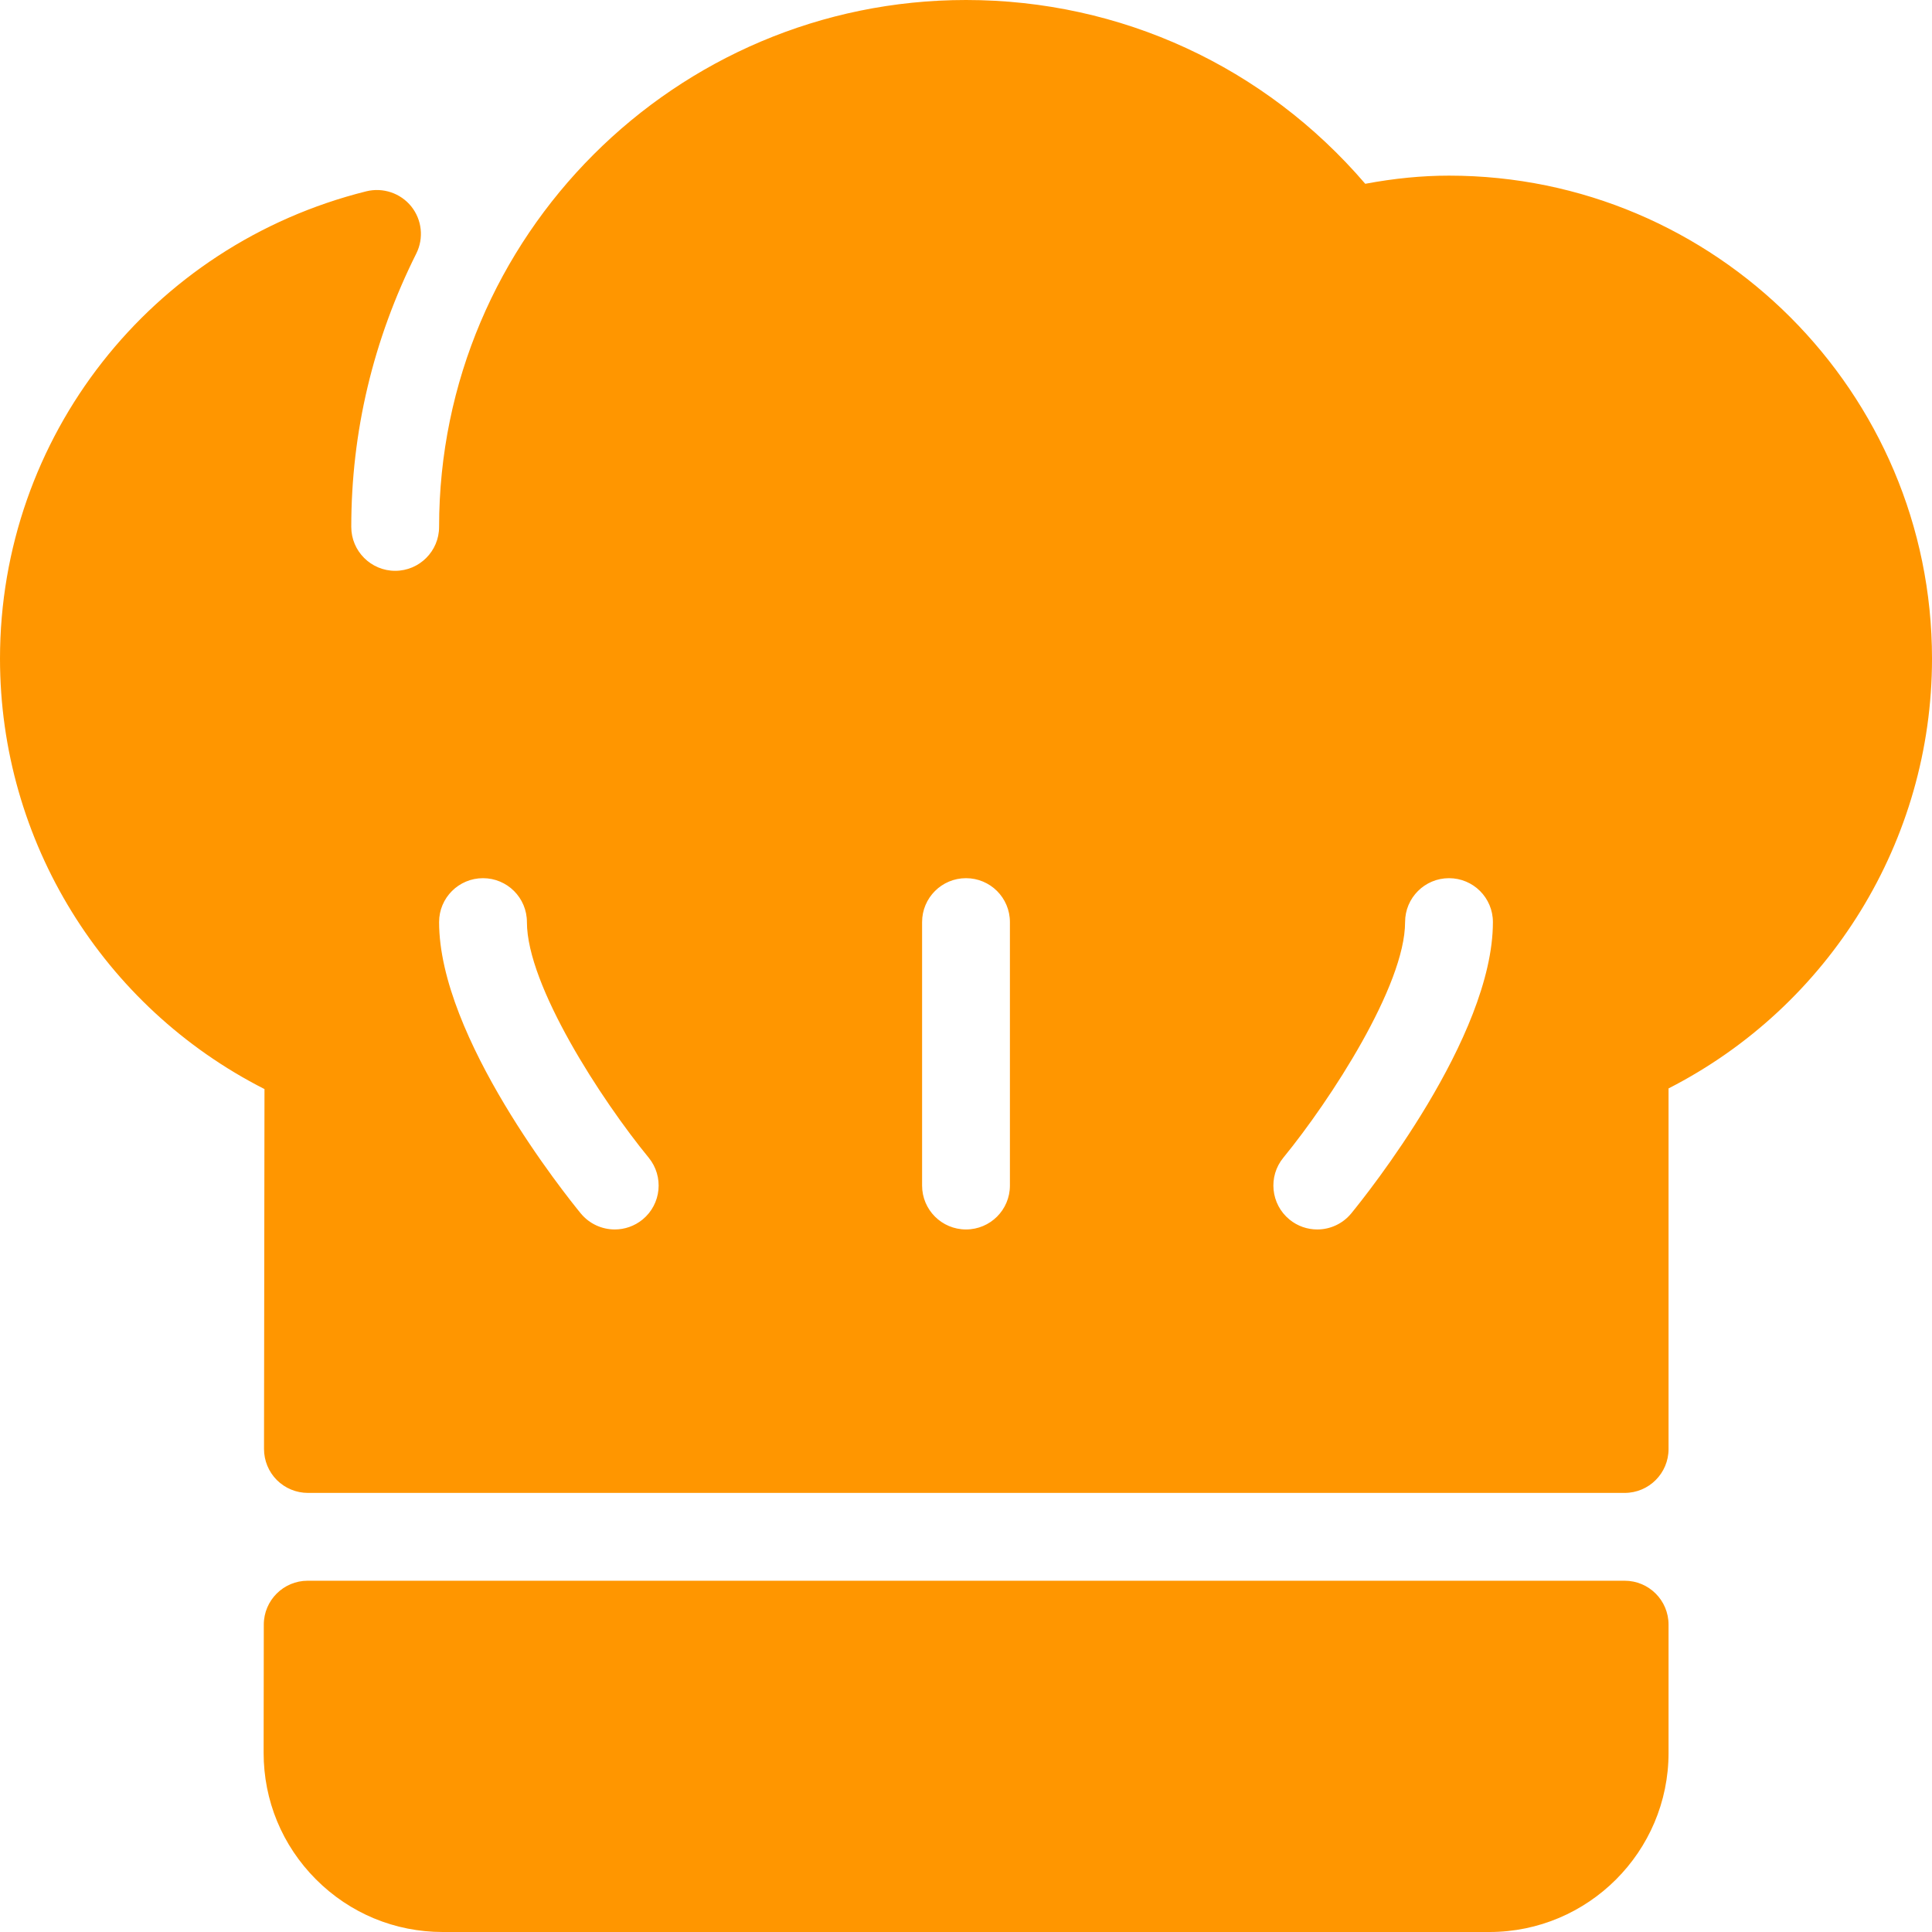 <svg xmlns="http://www.w3.org/2000/svg" xmlns:xlink="http://www.w3.org/1999/xlink" version="1.1" id="Capa_1" x="0px" y="0px" viewBox="-27.667 162.333 469.333 469.333" style="enable-background:new -27.667 162.333 469.333 469.333;" xml:space="preserve" class="svg replaced-svg">
<g>
	<path style="fill:#FF9600;" d="M367,546.333H47.083c-5.885,0-10.656,4.771-10.667,10.656   l-0.042,31.104c-0.01,11.635,4.51,22.573,12.729,30.802   c8.229,8.24,19.156,12.771,30.792,12.771h254.25c24,0,43.521-19.521,43.521-43.521V557   C377.667,551.104,372.896,546.333,367,546.333z"></path>
	<path style="fill:#FF9600;" d="M324.333,205c-6.531,0-13.24,0.656-20.344,1.979   C279.583,178.521,244.604,162.333,207,162.333c-70.583,0-128,57.417-128,128   C79,296.219,74.219,301,68.333,301s-10.667-4.781-10.667-10.667   c0-23.094,5.312-45.438,15.792-66.406c1.865-3.729,1.385-8.198-1.219-11.448   C69.635,209.25,65.375,207.812,61.333,208.802c-52.406,13.073-89,59.76-89,113.531   c0,44.333,25,84.635,64.25,104.562l-0.115,87.427c0,2.823,1.115,5.542,3.115,7.552   c2.01,2,4.719,3.125,7.552,3.125H367c5.896,0,10.667-4.771,10.667-10.667v-87.594   c39.104-19.979,64-60.219,64-104.406C441.667,257.635,389.031,205,324.333,205z M128.438,458.583   C126.448,460.208,124.052,461,121.677,461c-3.083,0-6.146-1.333-8.26-3.896   C109.896,452.802,79,414.344,79,386.333c0-5.896,4.771-10.667,10.667-10.667   s10.667,4.771,10.667,10.667c0,15.438,18.146,43.292,29.583,57.229   C133.646,448.125,132.99,454.844,128.438,458.583z M217.667,450.333   C217.667,456.229,212.896,461,207,461c-5.896,0-10.667-4.771-10.667-10.667v-64   c0-5.896,4.771-10.667,10.667-10.667c5.896,0,10.667,4.771,10.667,10.667V450.333z    M300.583,457.104c-2.115,2.562-5.167,3.896-8.25,3.896   c-2.385,0-4.781-0.792-6.76-2.417c-4.552-3.74-5.219-10.458-1.49-15.01   c11.438-13.969,29.583-41.854,29.583-57.24c0-5.896,4.771-10.667,10.667-10.667   S335,380.438,335,386.333C335,414.344,304.104,452.802,300.583,457.104z"></path>
</g>
</svg>